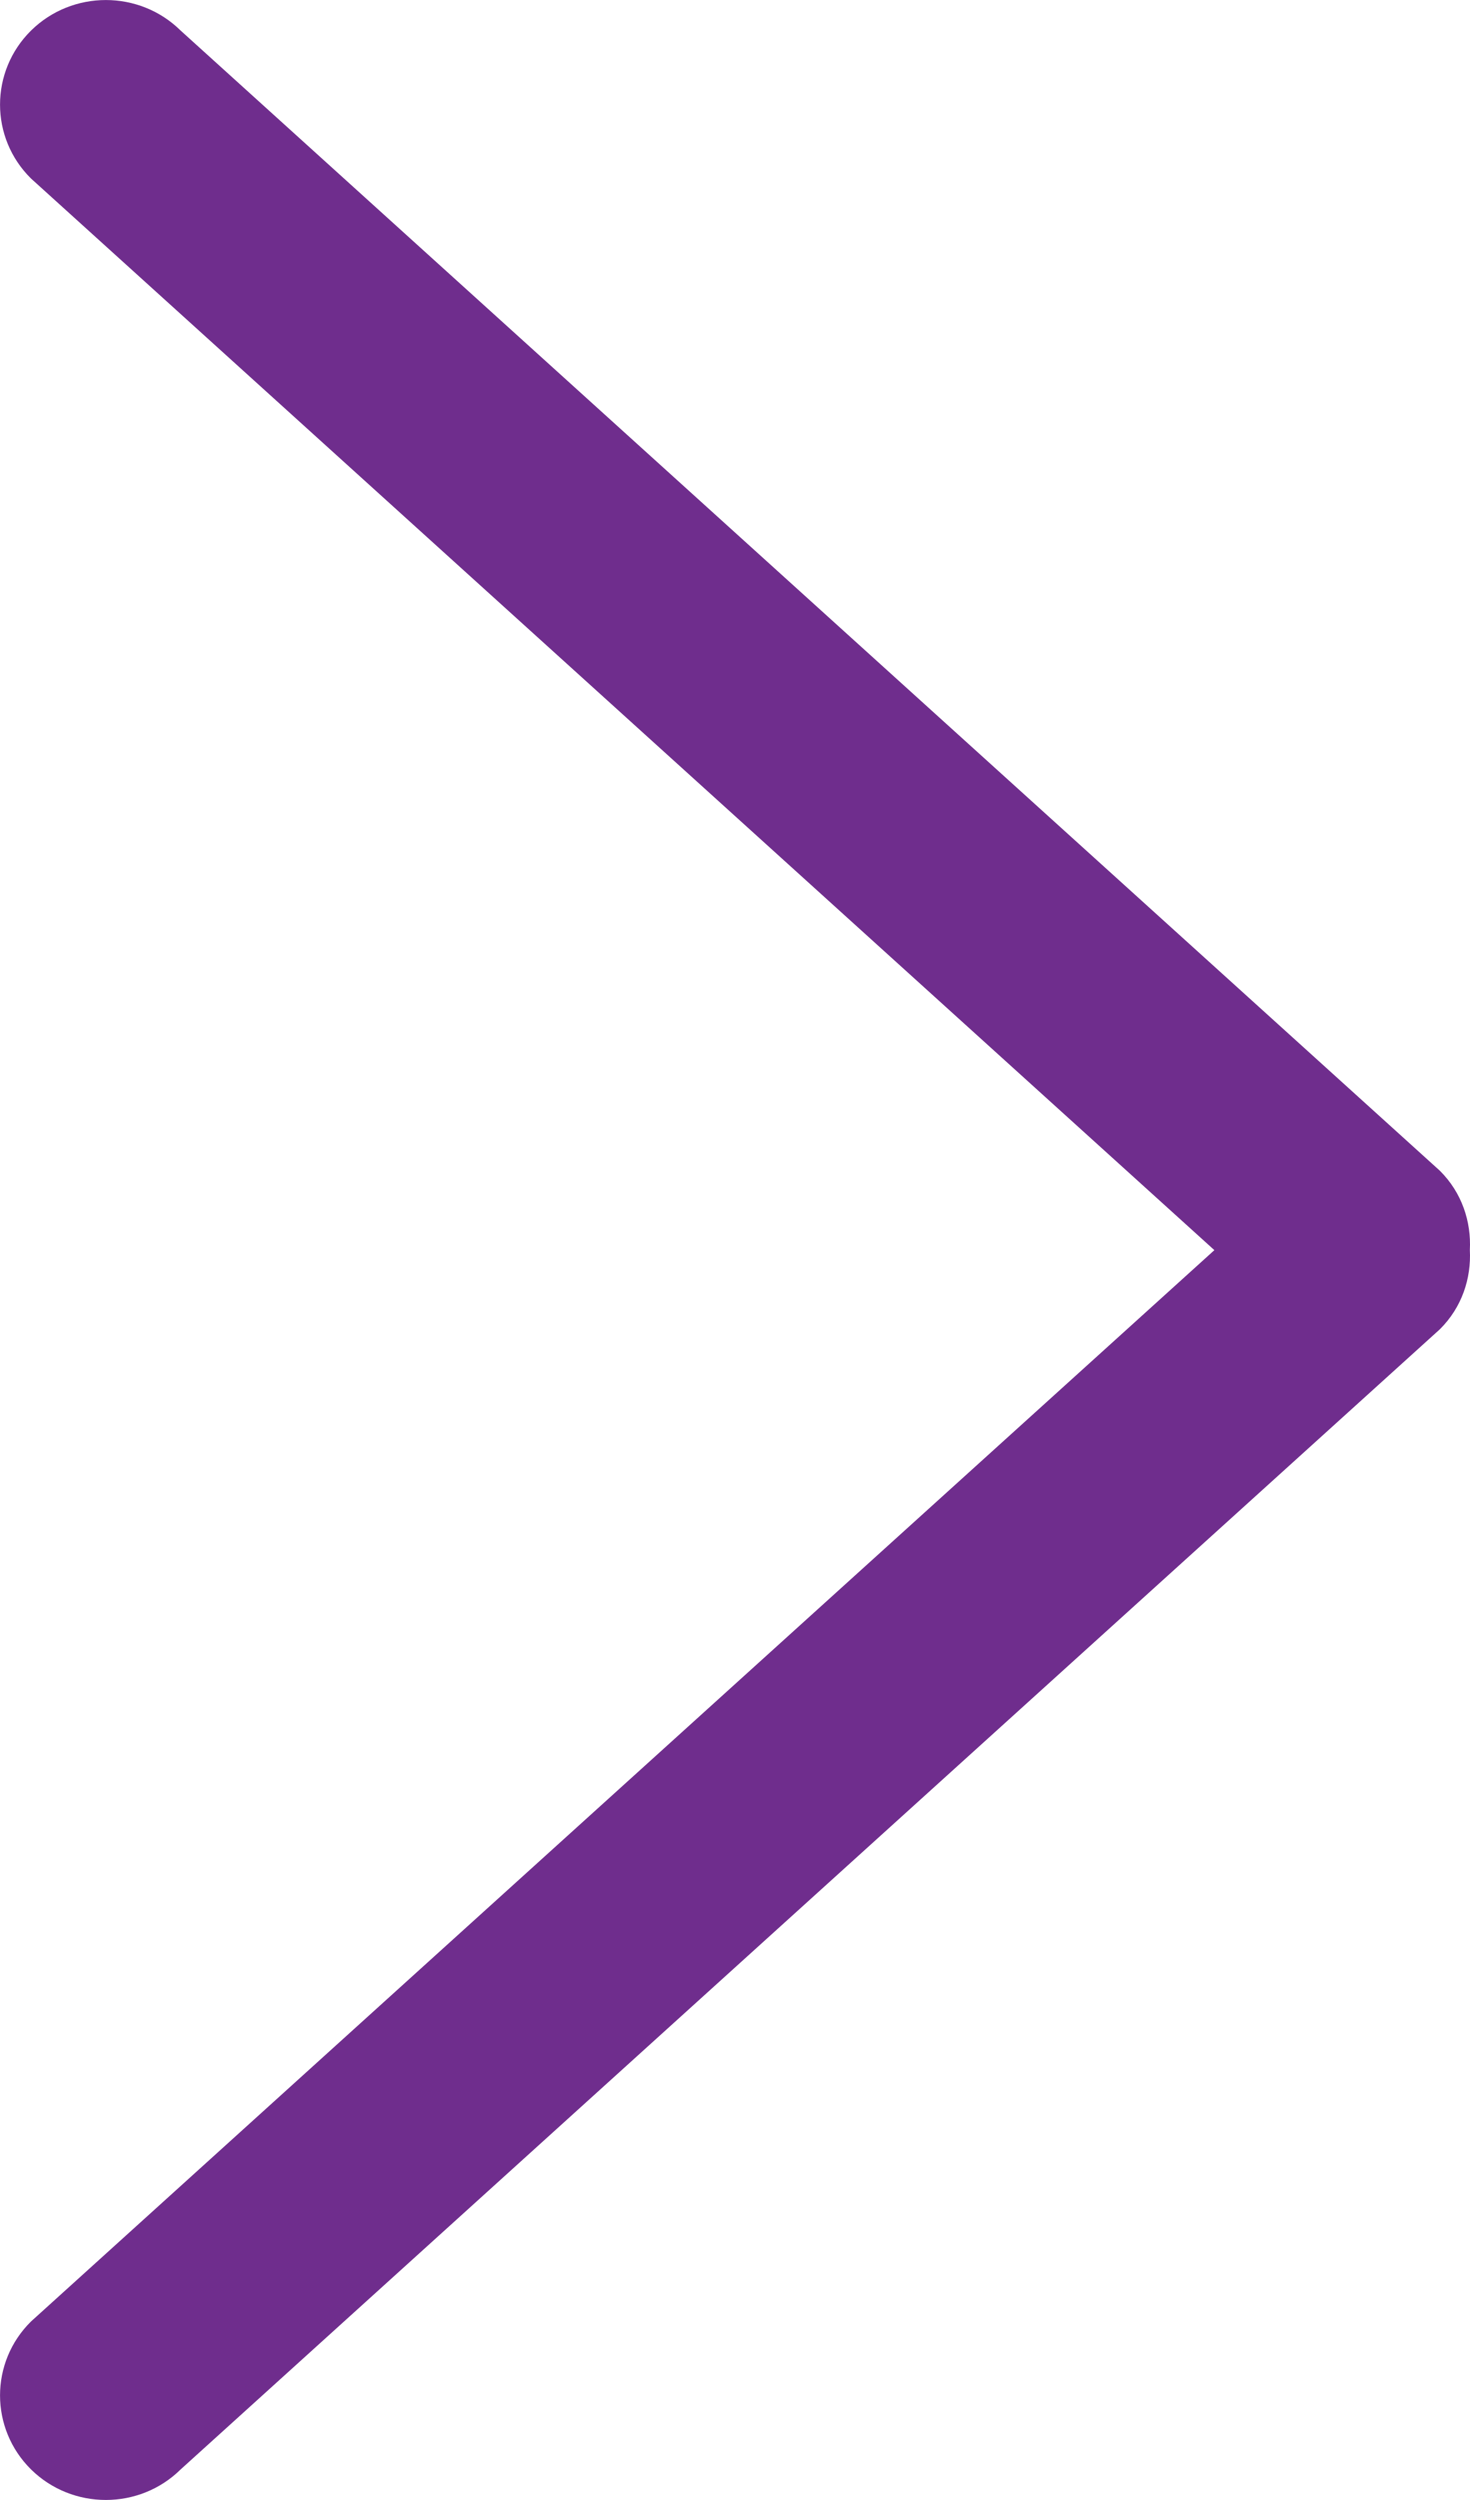 <svg width="10" height="17" viewBox="0 0 10 17" fill="none" xmlns="http://www.w3.org/2000/svg">
<path d="M8.261 8.501L0.211 1.214C-0.07 0.937 -0.07 0.486 0.211 0.208C0.492 -0.069 0.948 -0.069 1.229 0.208L9.795 7.961C9.945 8.11 10.009 8.307 9.999 8.5C10.009 8.694 9.945 8.89 9.795 9.039L1.229 16.792C0.948 17.069 0.492 17.069 0.211 16.792C-0.07 16.514 -0.07 16.063 0.211 15.786L8.261 8.501Z" fill="#6F2D8D"/>
</svg>
